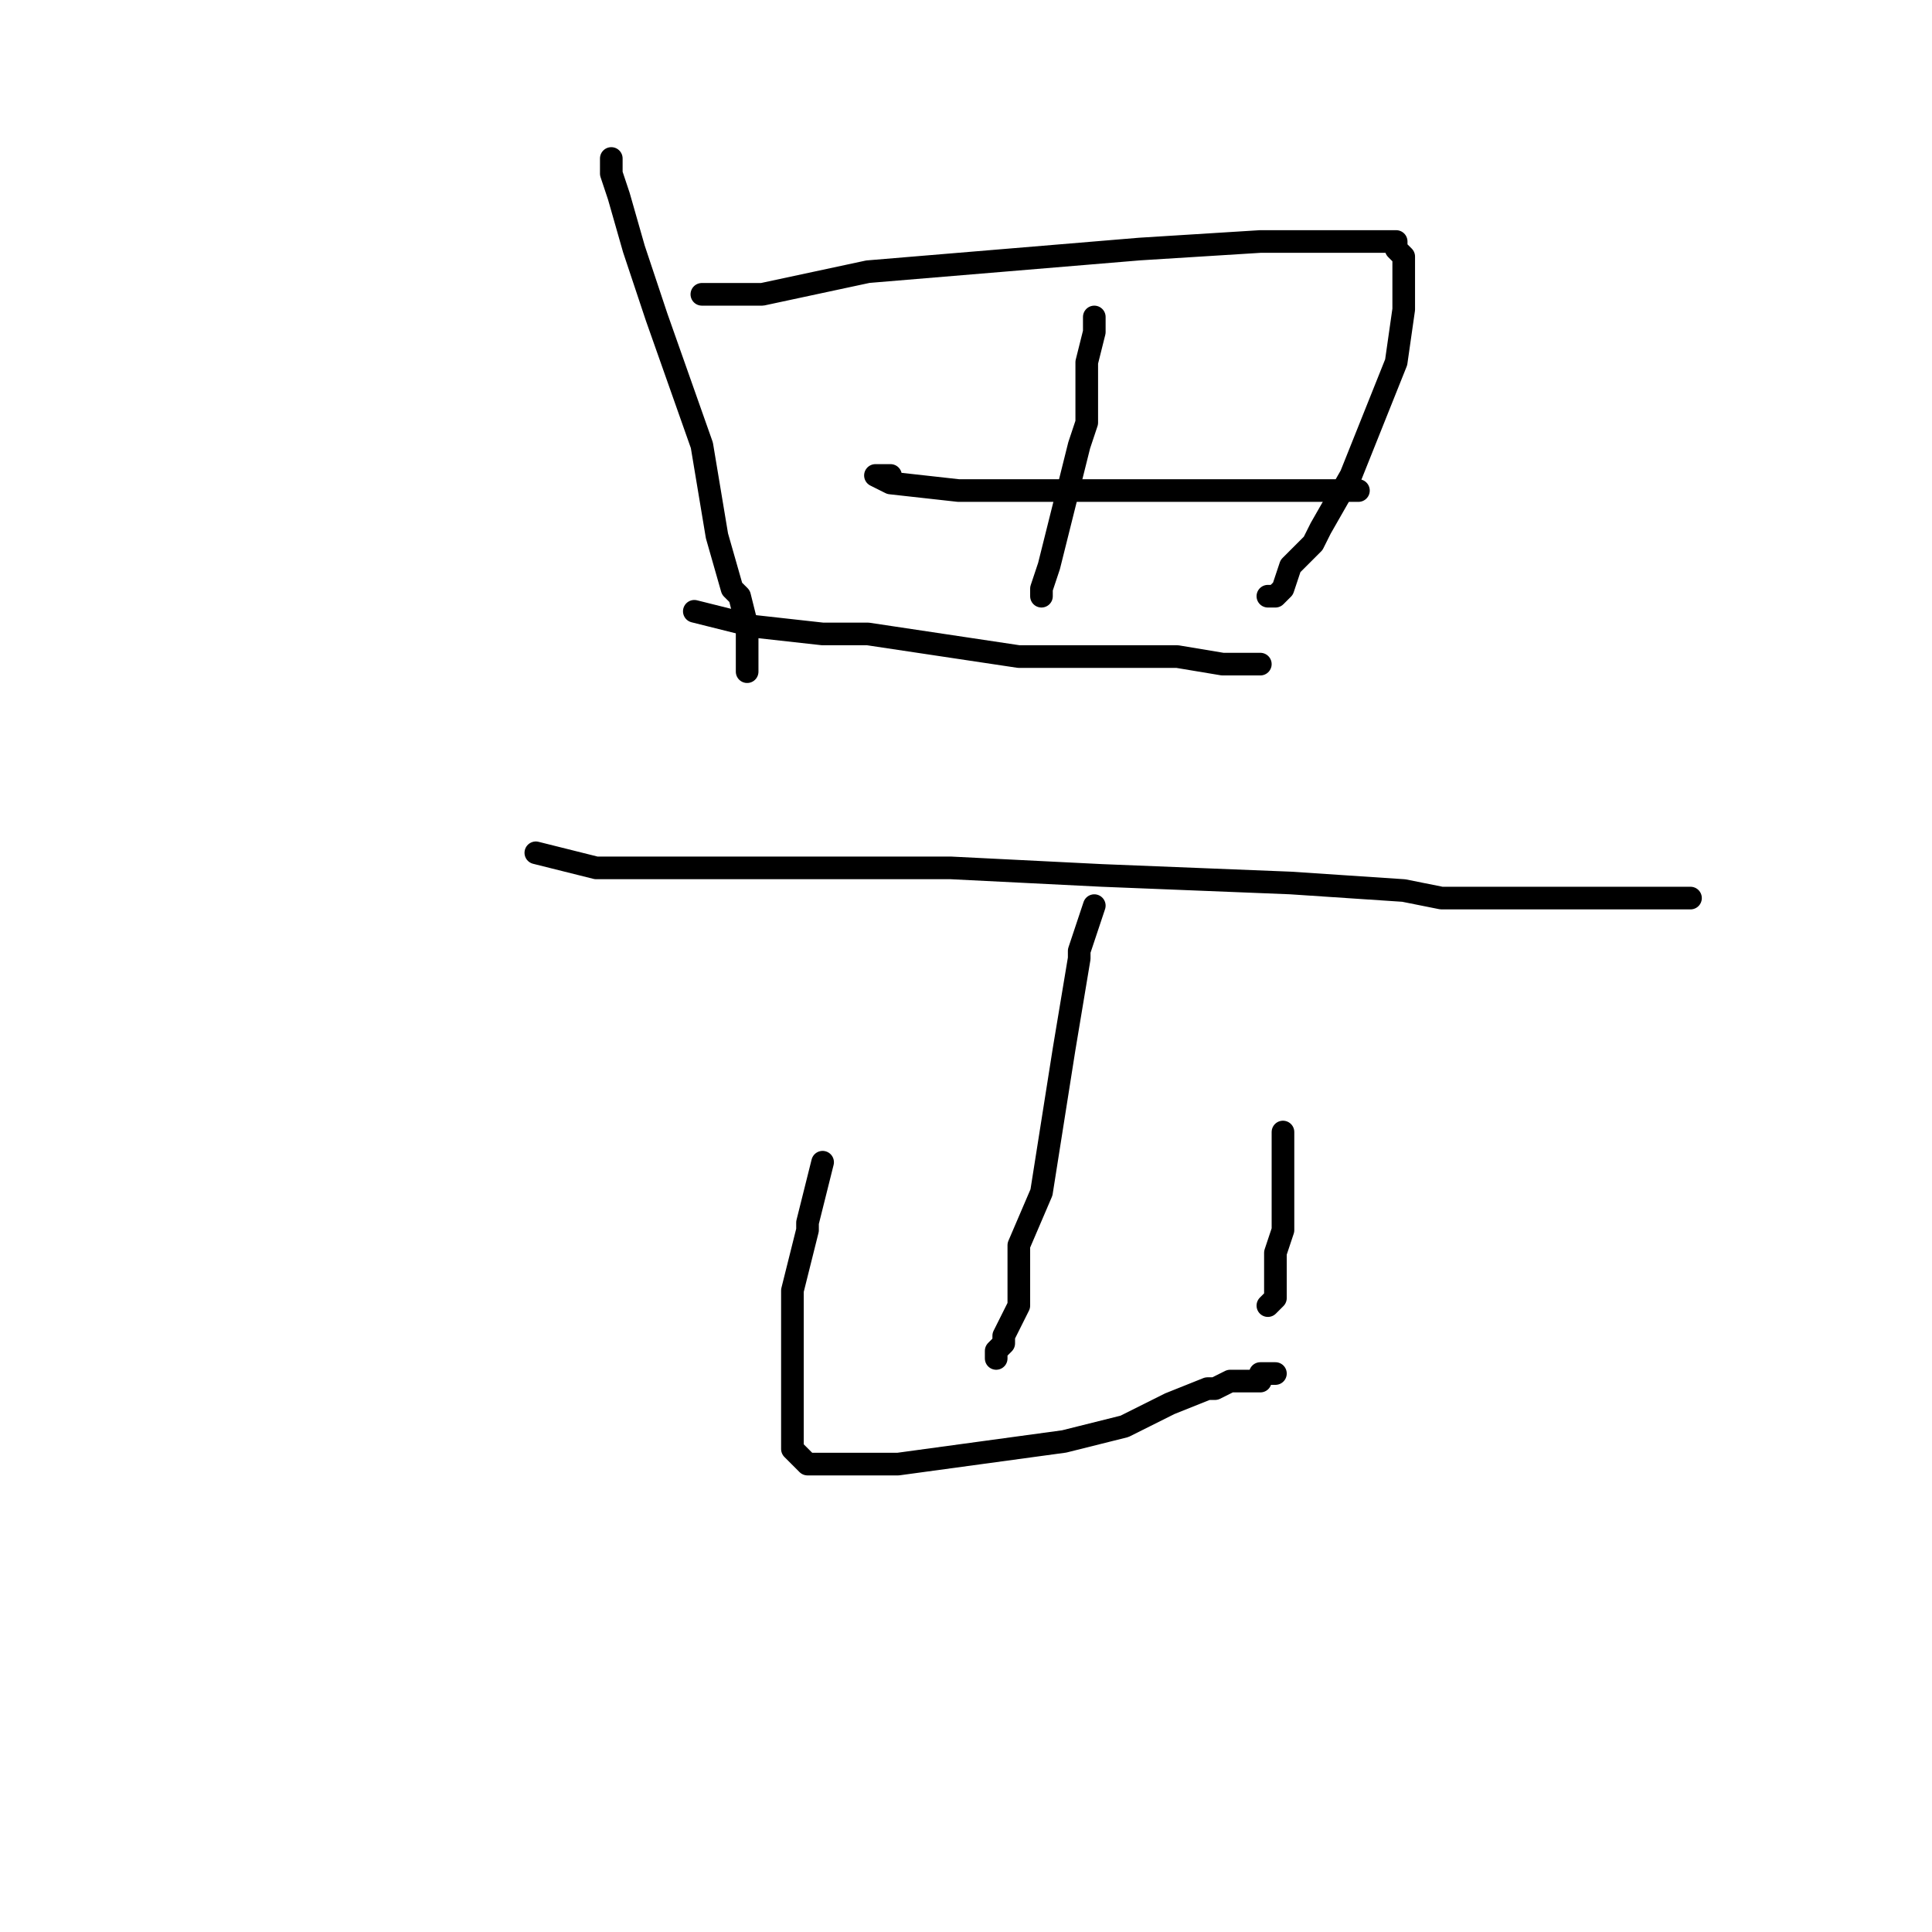 <?xml version="1.0" standalone="no"?>
    <svg width="256" height="256" xmlns="http://www.w3.org/2000/svg" version="1.1">
    <polyline stroke="black" stroke-width="3" stroke-linecap="round" fill="transparent" stroke-linejoin="round" points="81 21 81 22 81 23 82 26 84 33 87 42 93 59 95 71 97 78 98 79 99 83 99 86 99 87 99 87 99 88 99 89 99 89 " />
        <polyline stroke="black" stroke-width="3" stroke-linecap="round" fill="transparent" stroke-linejoin="round" points="93 39 94 39 95 39 96 39 101 39 115 36 127 35 151 33 167 32 172 32 177 32 181 32 182 32 183 32 184 32 185 32 185 33 186 34 186 35 186 41 185 48 183 53 179 63 175 70 174 72 171 75 170 78 169 79 168 79 168 79 " />
        <polyline stroke="black" stroke-width="3" stroke-linecap="round" fill="transparent" stroke-linejoin="round" points="118 63 117 63 116 63 118 64 127 65 135 65 155 65 167 65 171 65 177 65 179 65 180 65 180 65 " />
        <polyline stroke="black" stroke-width="3" stroke-linecap="round" fill="transparent" stroke-linejoin="round" points="145 42 145 43 145 44 144 48 144 55 144 56 143 59 141 67 140 71 139 75 138 78 138 79 138 79 138 79 " />
        <polyline stroke="black" stroke-width="3" stroke-linecap="round" fill="transparent" stroke-linejoin="round" points="92 81 96 82 100 83 109 84 115 84 135 87 151 87 156 87 162 88 164 88 165 88 166 88 167 88 167 88 " />
        <polyline stroke="black" stroke-width="3" stroke-linecap="round" fill="transparent" stroke-linejoin="round" points="71 113 75 114 79 115 93 115 126 115 146 116 171 117 186 118 191 119 205 119 213 119 216 119 219 119 221 119 223 119 223 119 224 119 224 119 " />
        <polyline stroke="black" stroke-width="3" stroke-linecap="round" fill="transparent" stroke-linejoin="round" points="145 120 144 123 143 126 143 127 141 139 138 158 135 165 135 173 133 177 133 178 132 179 132 179 132 180 132 180 " />
        <polyline stroke="black" stroke-width="3" stroke-linecap="round" fill="transparent" stroke-linejoin="round" points="109 154 108 158 107 162 107 163 106 167 105 171 105 174 105 177 105 179 105 180 105 182 105 183 105 184 105 186 105 187 105 188 105 190 105 191 105 191 105 192 107 194 109 194 113 194 119 194 141 191 149 189 155 186 160 184 161 184 163 183 164 183 165 183 167 183 167 182 167 182 168 182 169 182 169 182 " />
        <polyline stroke="black" stroke-width="3" stroke-linecap="round" fill="transparent" stroke-linejoin="round" points="170 150 170 151 170 152 170 157 170 158 170 159 170 163 170 163 169 166 169 168 169 169 169 171 169 172 168 173 168 173 " />
        </svg>